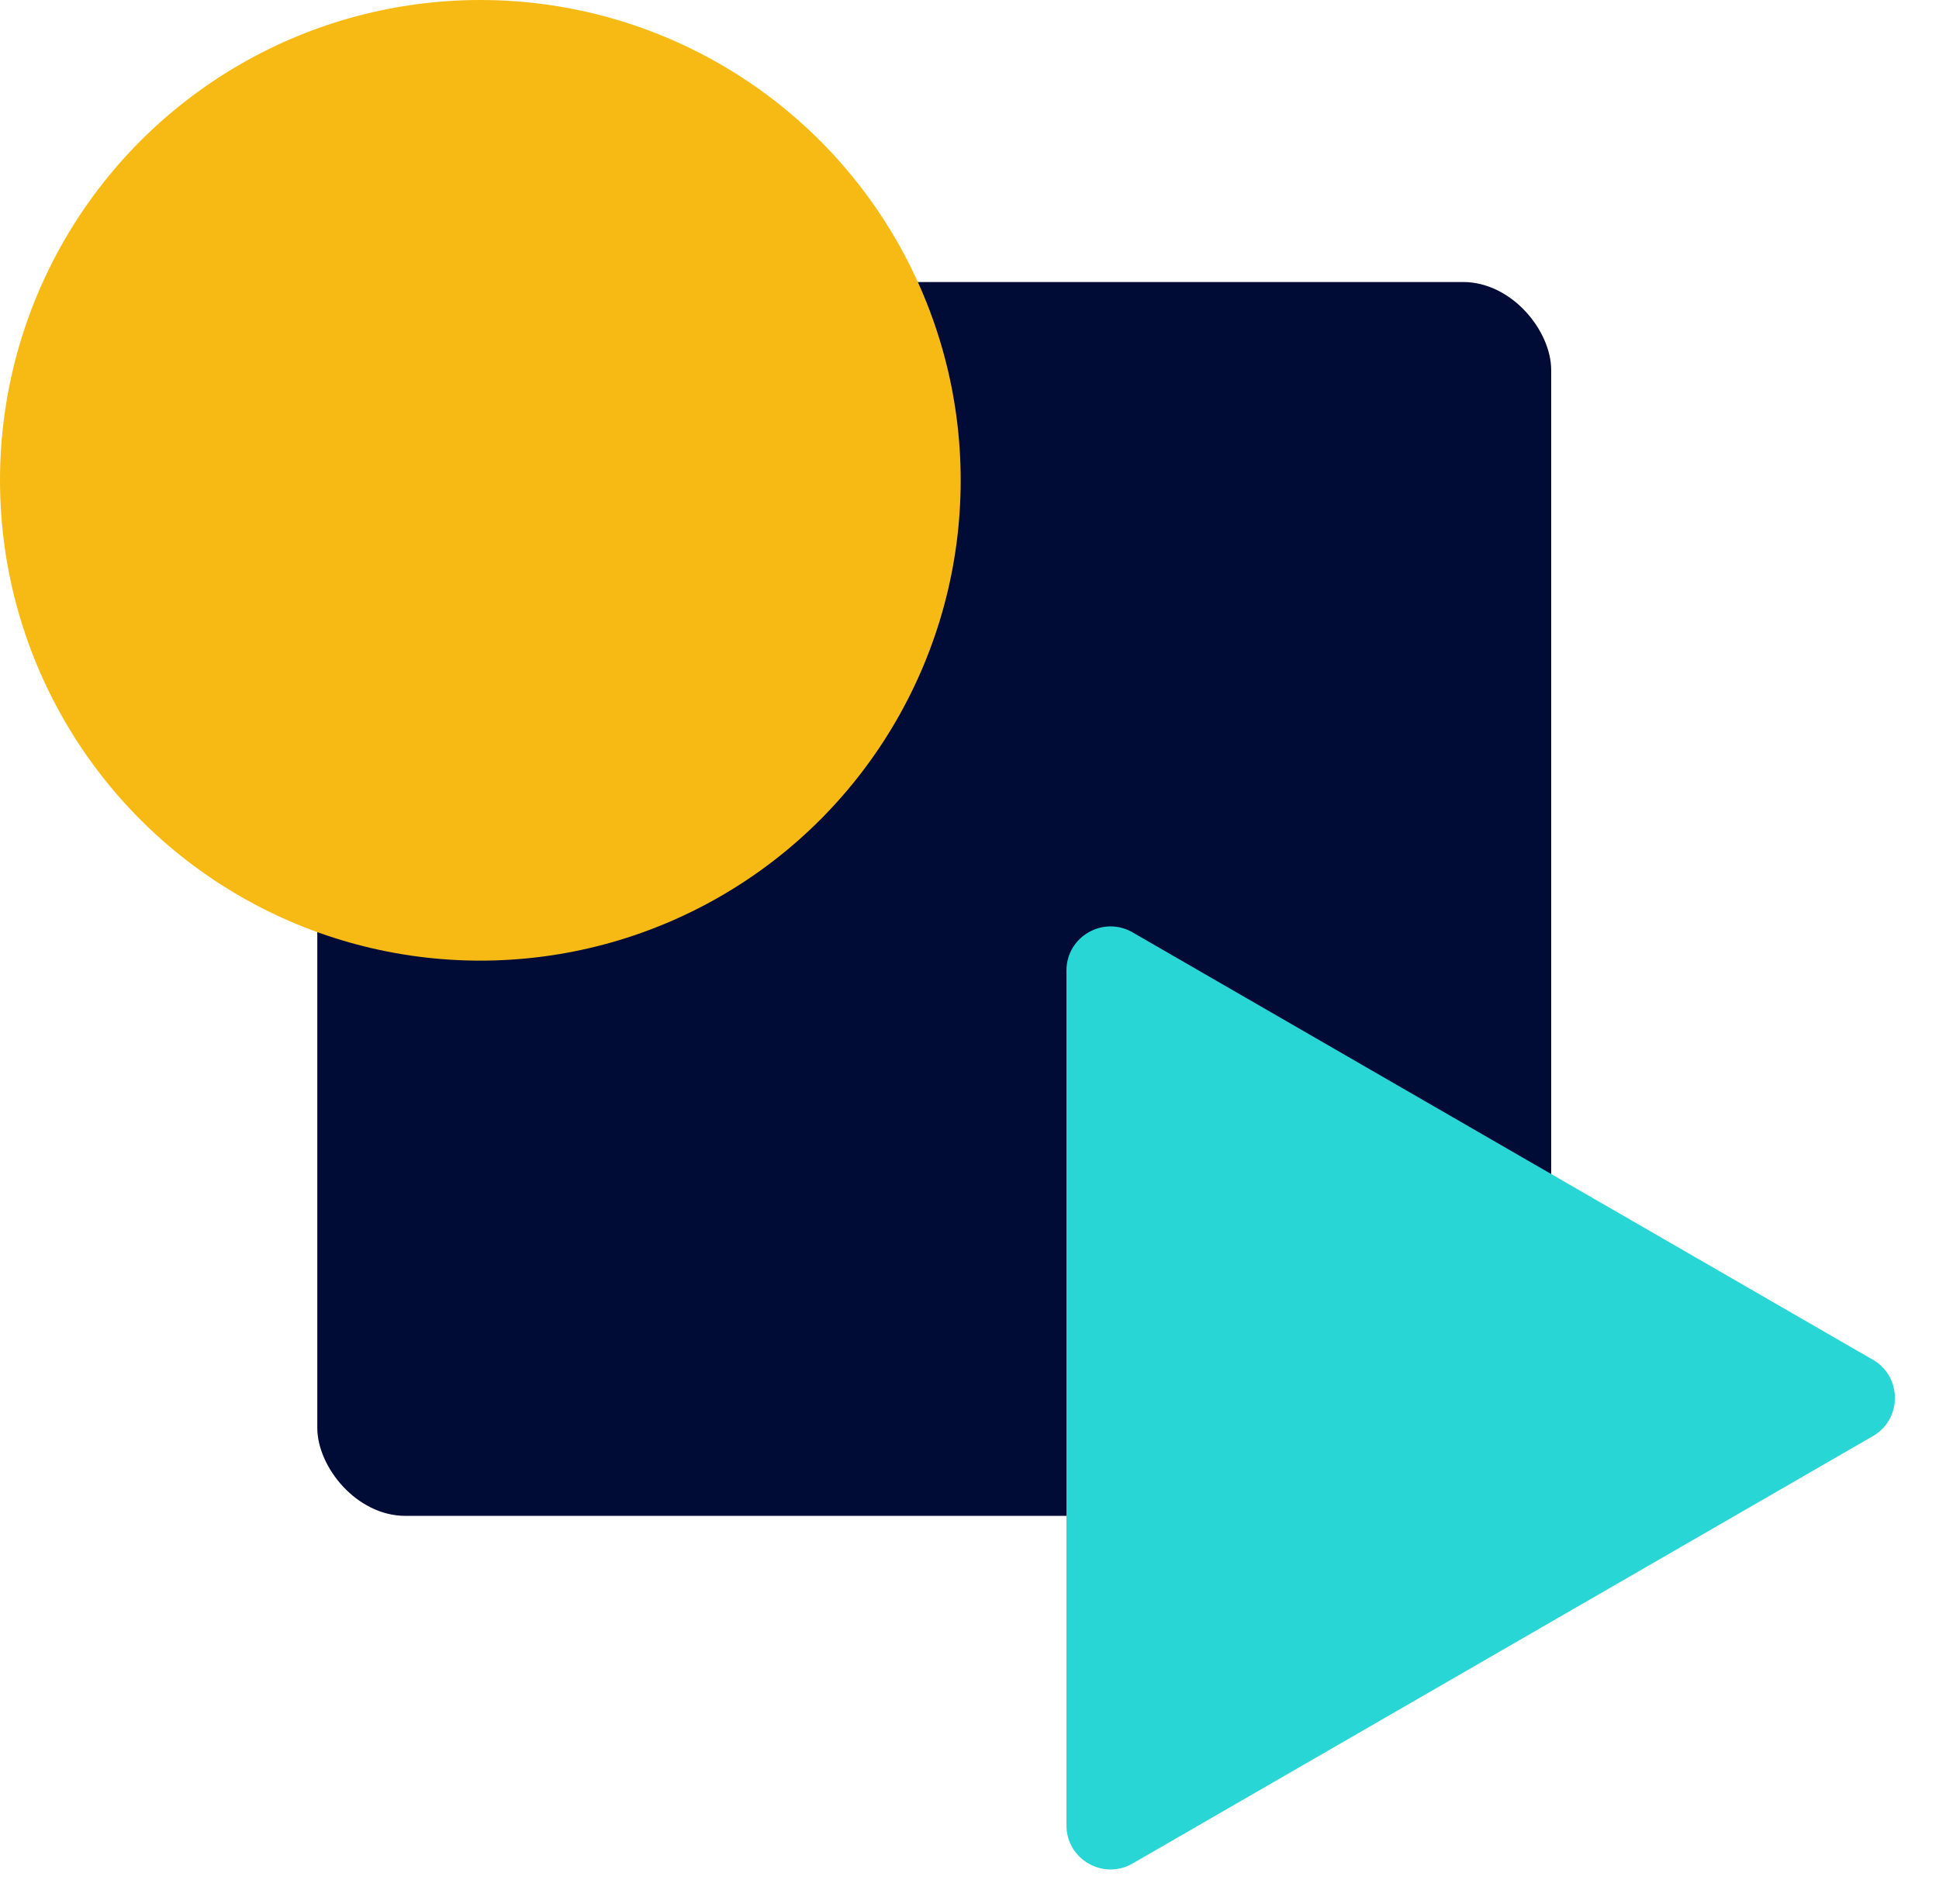 <svg width="220" height="216" viewBox="0 0 220 216" fill="none" xmlns="http://www.w3.org/2000/svg">
    <rect x="36" y="32" width="140" height="140" rx="10" fill="#000C36"/>
    <circle cx="54.5" cy="54.5" r="54.5" fill="#F7BA15"/>
    <path d="M212.5 154.289C215.833 156.213 215.833 161.024 212.5 162.949L128.5 211.446C125.167 213.371 121 210.965 121 207.116L121 110.121C121 106.272 125.167 103.867 128.5 105.791L212.5 154.289Z" fill="#28D6D6"/>
</svg>